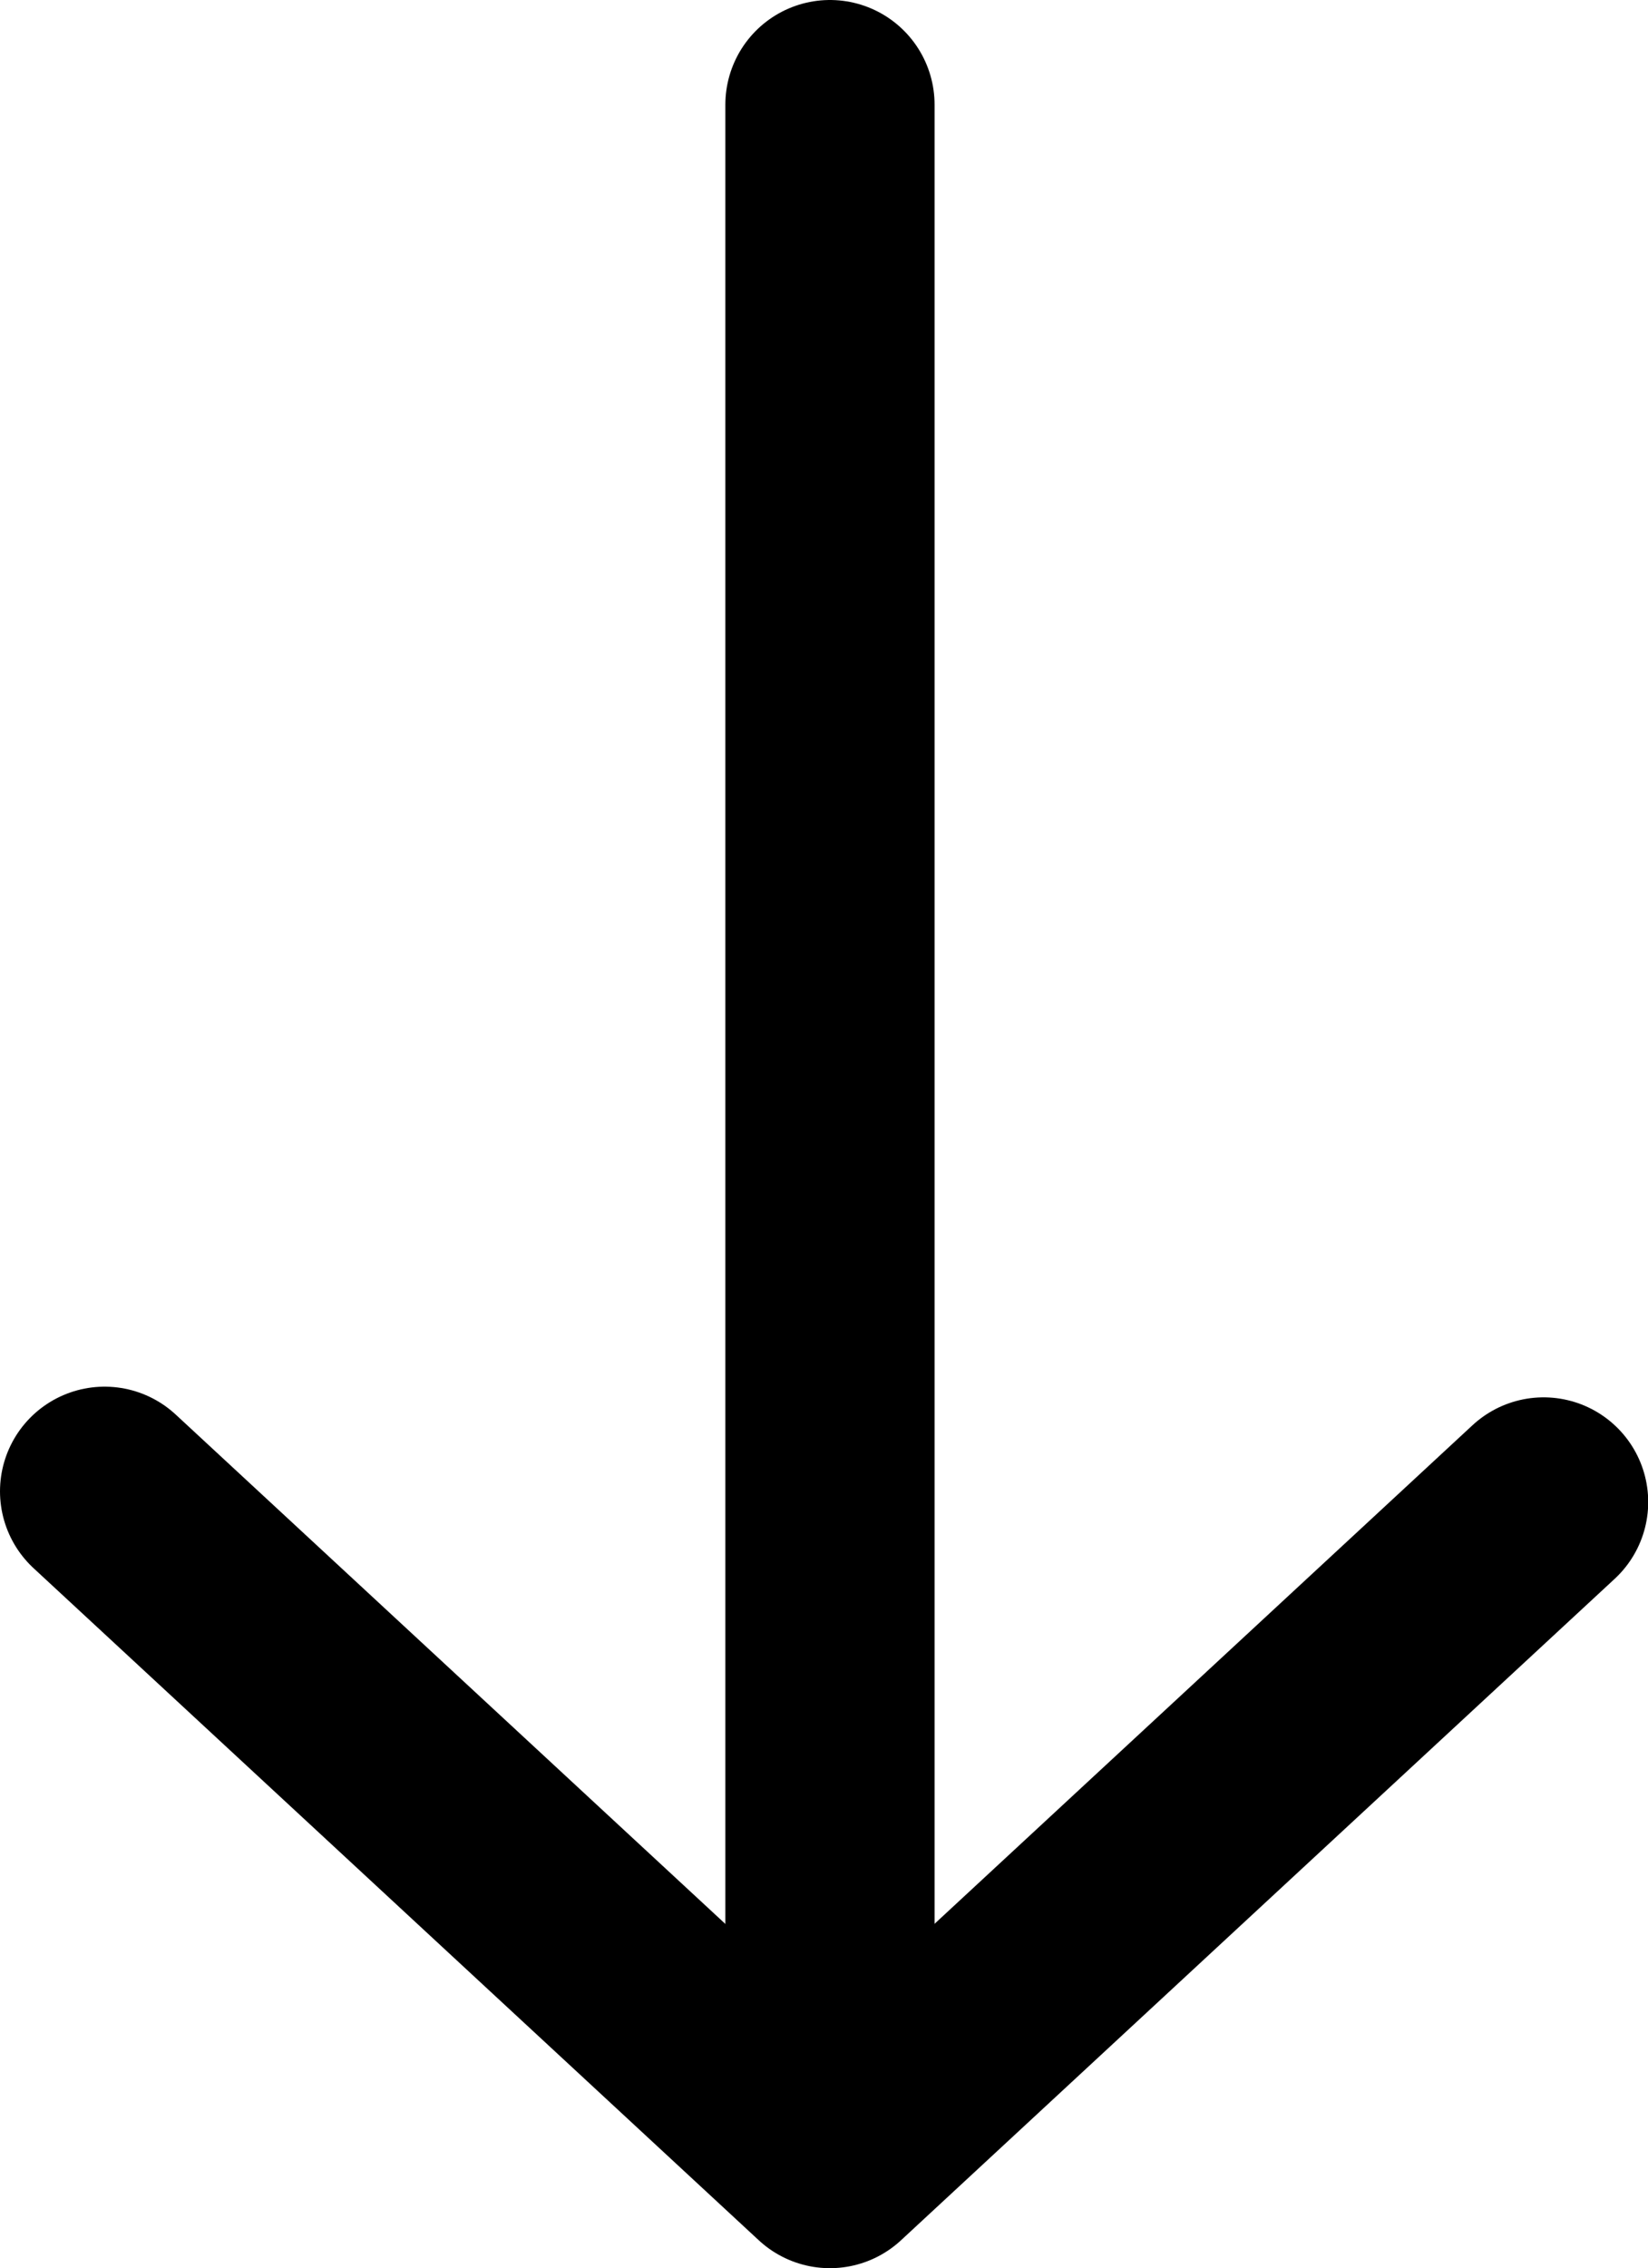 <svg xmlns="http://www.w3.org/2000/svg" viewBox="0 0 23.631 32.5">
    <defs>
        <style>
            .cls-1,.cls-2{fill:none;stroke:#000;stroke-linecap:round;stroke-linejoin:round;stroke-miterlimit:2.613;stroke-width:3px}.cls-1{fill-rule:evenodd}
        </style>
    </defs>
    <g id="arrow-down" transform="rotate(180 8795.067 911)">
        <g id="Group_384" data-name="Group 384" transform="translate(17476.41 1570)">
            <path id="Path_502" d="M1999.022 406.954l-10.234 9.478-10.4-9.631" class="cls-1" data-name="Path 502" transform="rotate(180 1045.306 318.716)"/>
            <path id="Line_416" d="M0 0v26.5" class="cls-2" data-name="Line 416" transform="translate(101.823 224)"/>
        </g>
    </g>
</svg>
